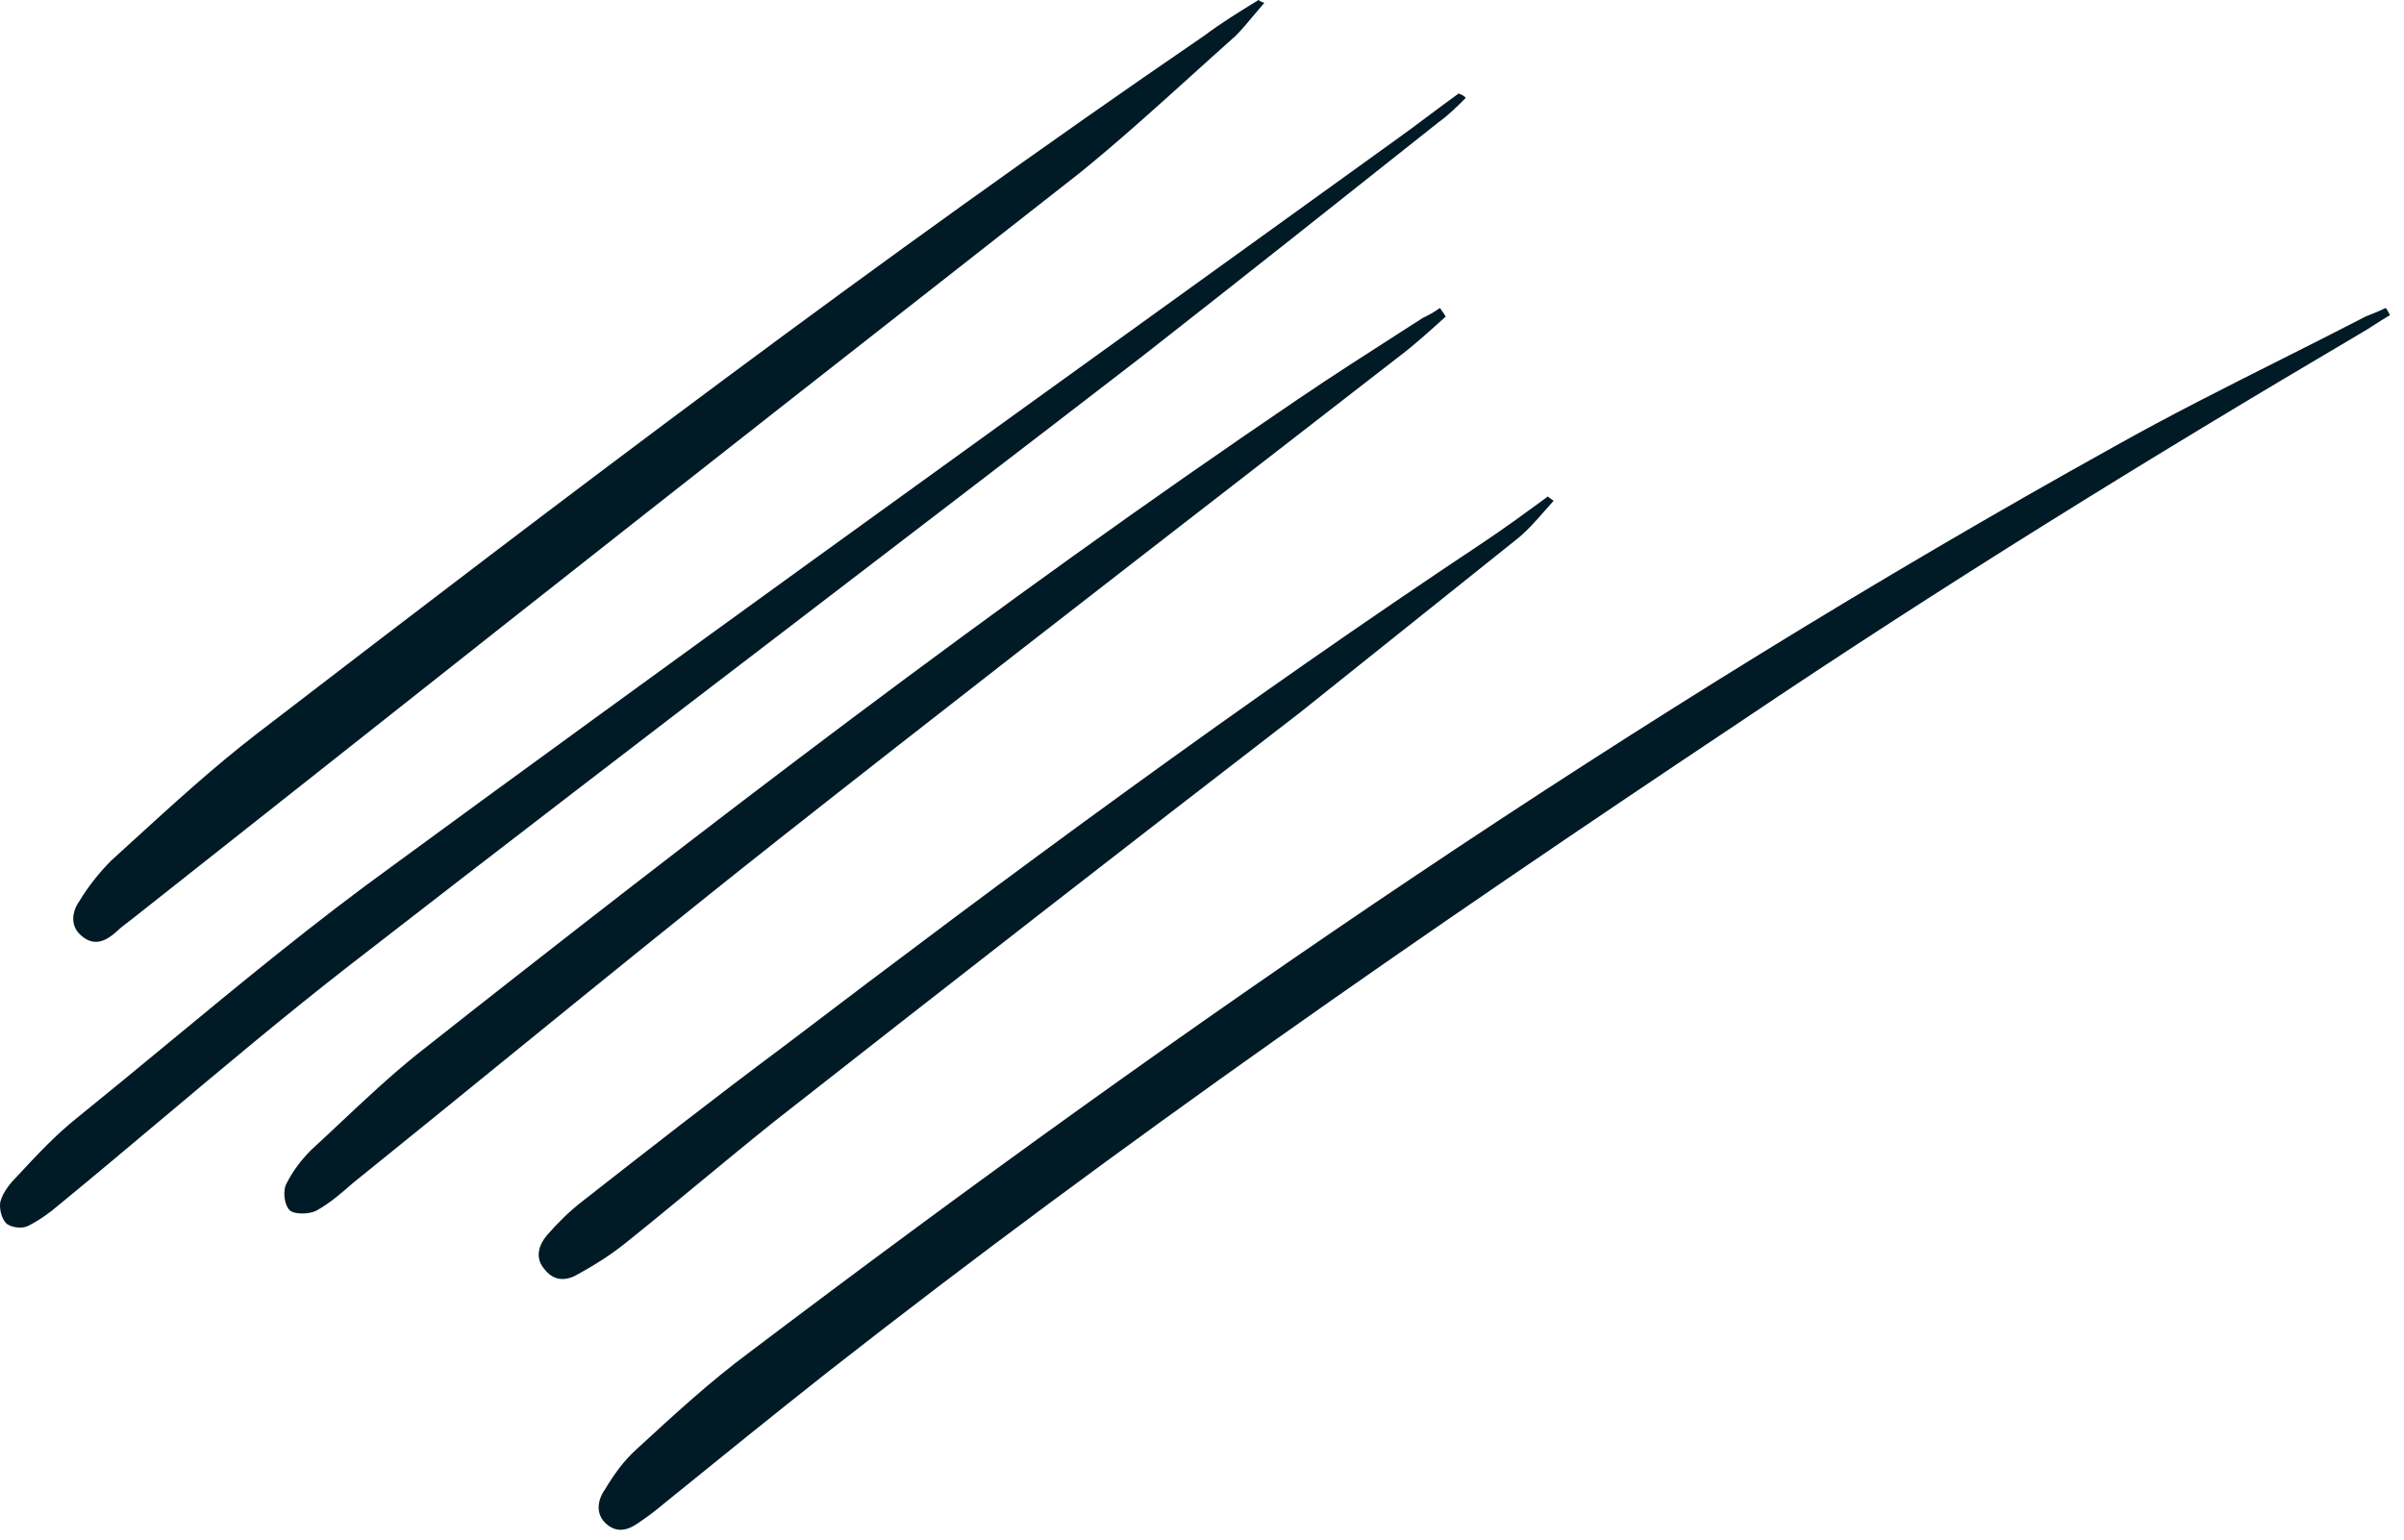 <svg width="167" height="107" viewBox="0 0 167 107" fill="none" xmlns="http://www.w3.org/2000/svg">
<path d="M87.113 1.043C86.69 1.552 86.279 2.047 85.826 2.5C84.805 3.408 83.792 4.323 82.78 5.238C80.225 7.548 77.676 9.851 75.026 12C61.626 22.5 48.226 33 34.926 43.5L9.126 63.9C8.726 64.2 8.326 64.5 8.026 64.8C7.326 65.4 6.526 65.8 5.626 65C4.826 64.3 5.026 63.3 5.526 62.6C6.126 61.6 6.926 60.6 7.726 59.8C8.209 59.361 8.693 58.919 9.177 58.477C11.997 55.901 14.839 53.304 17.826 51C39.426 34.4 61.126 17.9 83.626 2.5C84.826 1.6 86.126 0.8 87.426 0C87.426 0 87.526 0.1 87.826 0.2C87.579 0.482 87.344 0.765 87.113 1.043ZM166.026 21.9C165.676 22.1 165.326 22.325 164.976 22.55C164.626 22.775 164.276 23 163.926 23.2C149.326 31.8 134.926 40.7 120.826 50.2C99.226 64.6 77.826 79.4 57.426 95.4C53.626 98.4 49.926 101.4 46.226 104.4C45.626 104.9 45.126 105.3 44.526 105.7C43.726 106.3 42.926 106.6 42.126 105.9C41.326 105.2 41.526 104.2 42.026 103.5C42.626 102.5 43.326 101.5 44.226 100.7L44.346 100.59C46.809 98.323 49.369 95.968 52.026 94C82.426 71 113.626 49.5 146.926 31C150.726 28.867 154.615 26.911 158.504 24.956C160.448 23.978 162.393 23 164.326 22C164.826 21.8 165.326 21.6 165.726 21.4C165.826 21.5 165.926 21.7 166.026 21.9ZM99.926 8.5C100.626 8 101.226 7.4 101.826 6.8C101.726 6.7 101.626 6.6 101.326 6.5C100.626 7 99.926 7.525 99.226 8.05C98.526 8.575 97.826 9.1 97.126 9.6C93.092 12.509 89.055 15.418 85.016 18.328C65.729 32.224 46.409 46.144 27.226 60.2C21.831 64.104 16.738 68.311 11.626 72.534C9.537 74.26 7.444 75.988 5.326 77.7C3.826 78.9 2.526 80.3 1.226 81.7C0.726 82.2 0.226 82.8 0.026 83.5C-0.074 84 0.126 84.7 0.426 85C0.726 85.3 1.526 85.4 1.926 85.2C2.726 84.8 3.426 84.3 4.126 83.7C6.543 81.716 8.935 79.705 11.323 77.697C15.555 74.139 19.779 70.588 24.126 67.2C34.735 58.955 45.377 50.81 56.014 42.669L56.014 42.668C63.826 36.69 71.635 30.712 79.426 24.7C86.325 19.3 93.125 13.901 99.924 8.502L99.926 8.5ZM100.426 22C99.326 23 98.226 24 97.026 24.9C93.696 27.485 90.36 30.07 87.022 32.657L87.015 32.662C76.025 41.179 65.016 49.71 54.126 58.3C47.68 63.392 41.318 68.567 34.985 73.718C31.493 76.559 28.009 79.392 24.526 82.2C23.726 82.9 22.926 83.6 22.026 84.1C21.526 84.4 20.426 84.4 20.126 84.1C19.726 83.7 19.626 82.7 19.926 82.2C20.326 81.4 20.926 80.6 21.626 79.9C22.315 79.269 22.995 78.629 23.677 77.988C25.371 76.396 27.072 74.797 28.926 73.3C48.926 57.5 69.126 42 90.226 27.7C92.521 26.143 94.951 24.585 97.294 23.083C97.81 22.753 98.321 22.425 98.826 22.1C99.226 21.9 99.626 21.7 100.026 21.4C100.102 21.515 100.164 21.6 100.217 21.673C100.302 21.791 100.364 21.876 100.426 22ZM107.355 35.444C107.542 35.231 107.732 35.016 107.926 34.8C107.626 34.6 107.526 34.5 107.526 34.5C106.026 35.6 104.526 36.7 103.026 37.7C86.326 48.8 70.226 60.7 54.326 72.8C49.626 76.3 45.026 79.9 40.426 83.5C39.526 84.2 38.726 85 38.026 85.8C37.426 86.5 37.126 87.4 37.826 88.2C38.526 89.1 39.426 89 40.226 88.5C41.326 87.9 42.426 87.2 43.426 86.4C45.176 85 46.901 83.575 48.626 82.15C50.351 80.725 52.076 79.3 53.826 77.9C65.926 68.4 78.126 58.9 90.326 49.5L105.326 37.5C106.032 36.951 106.676 36.218 107.355 35.444Z" fill="#001A26"/>
</svg>
